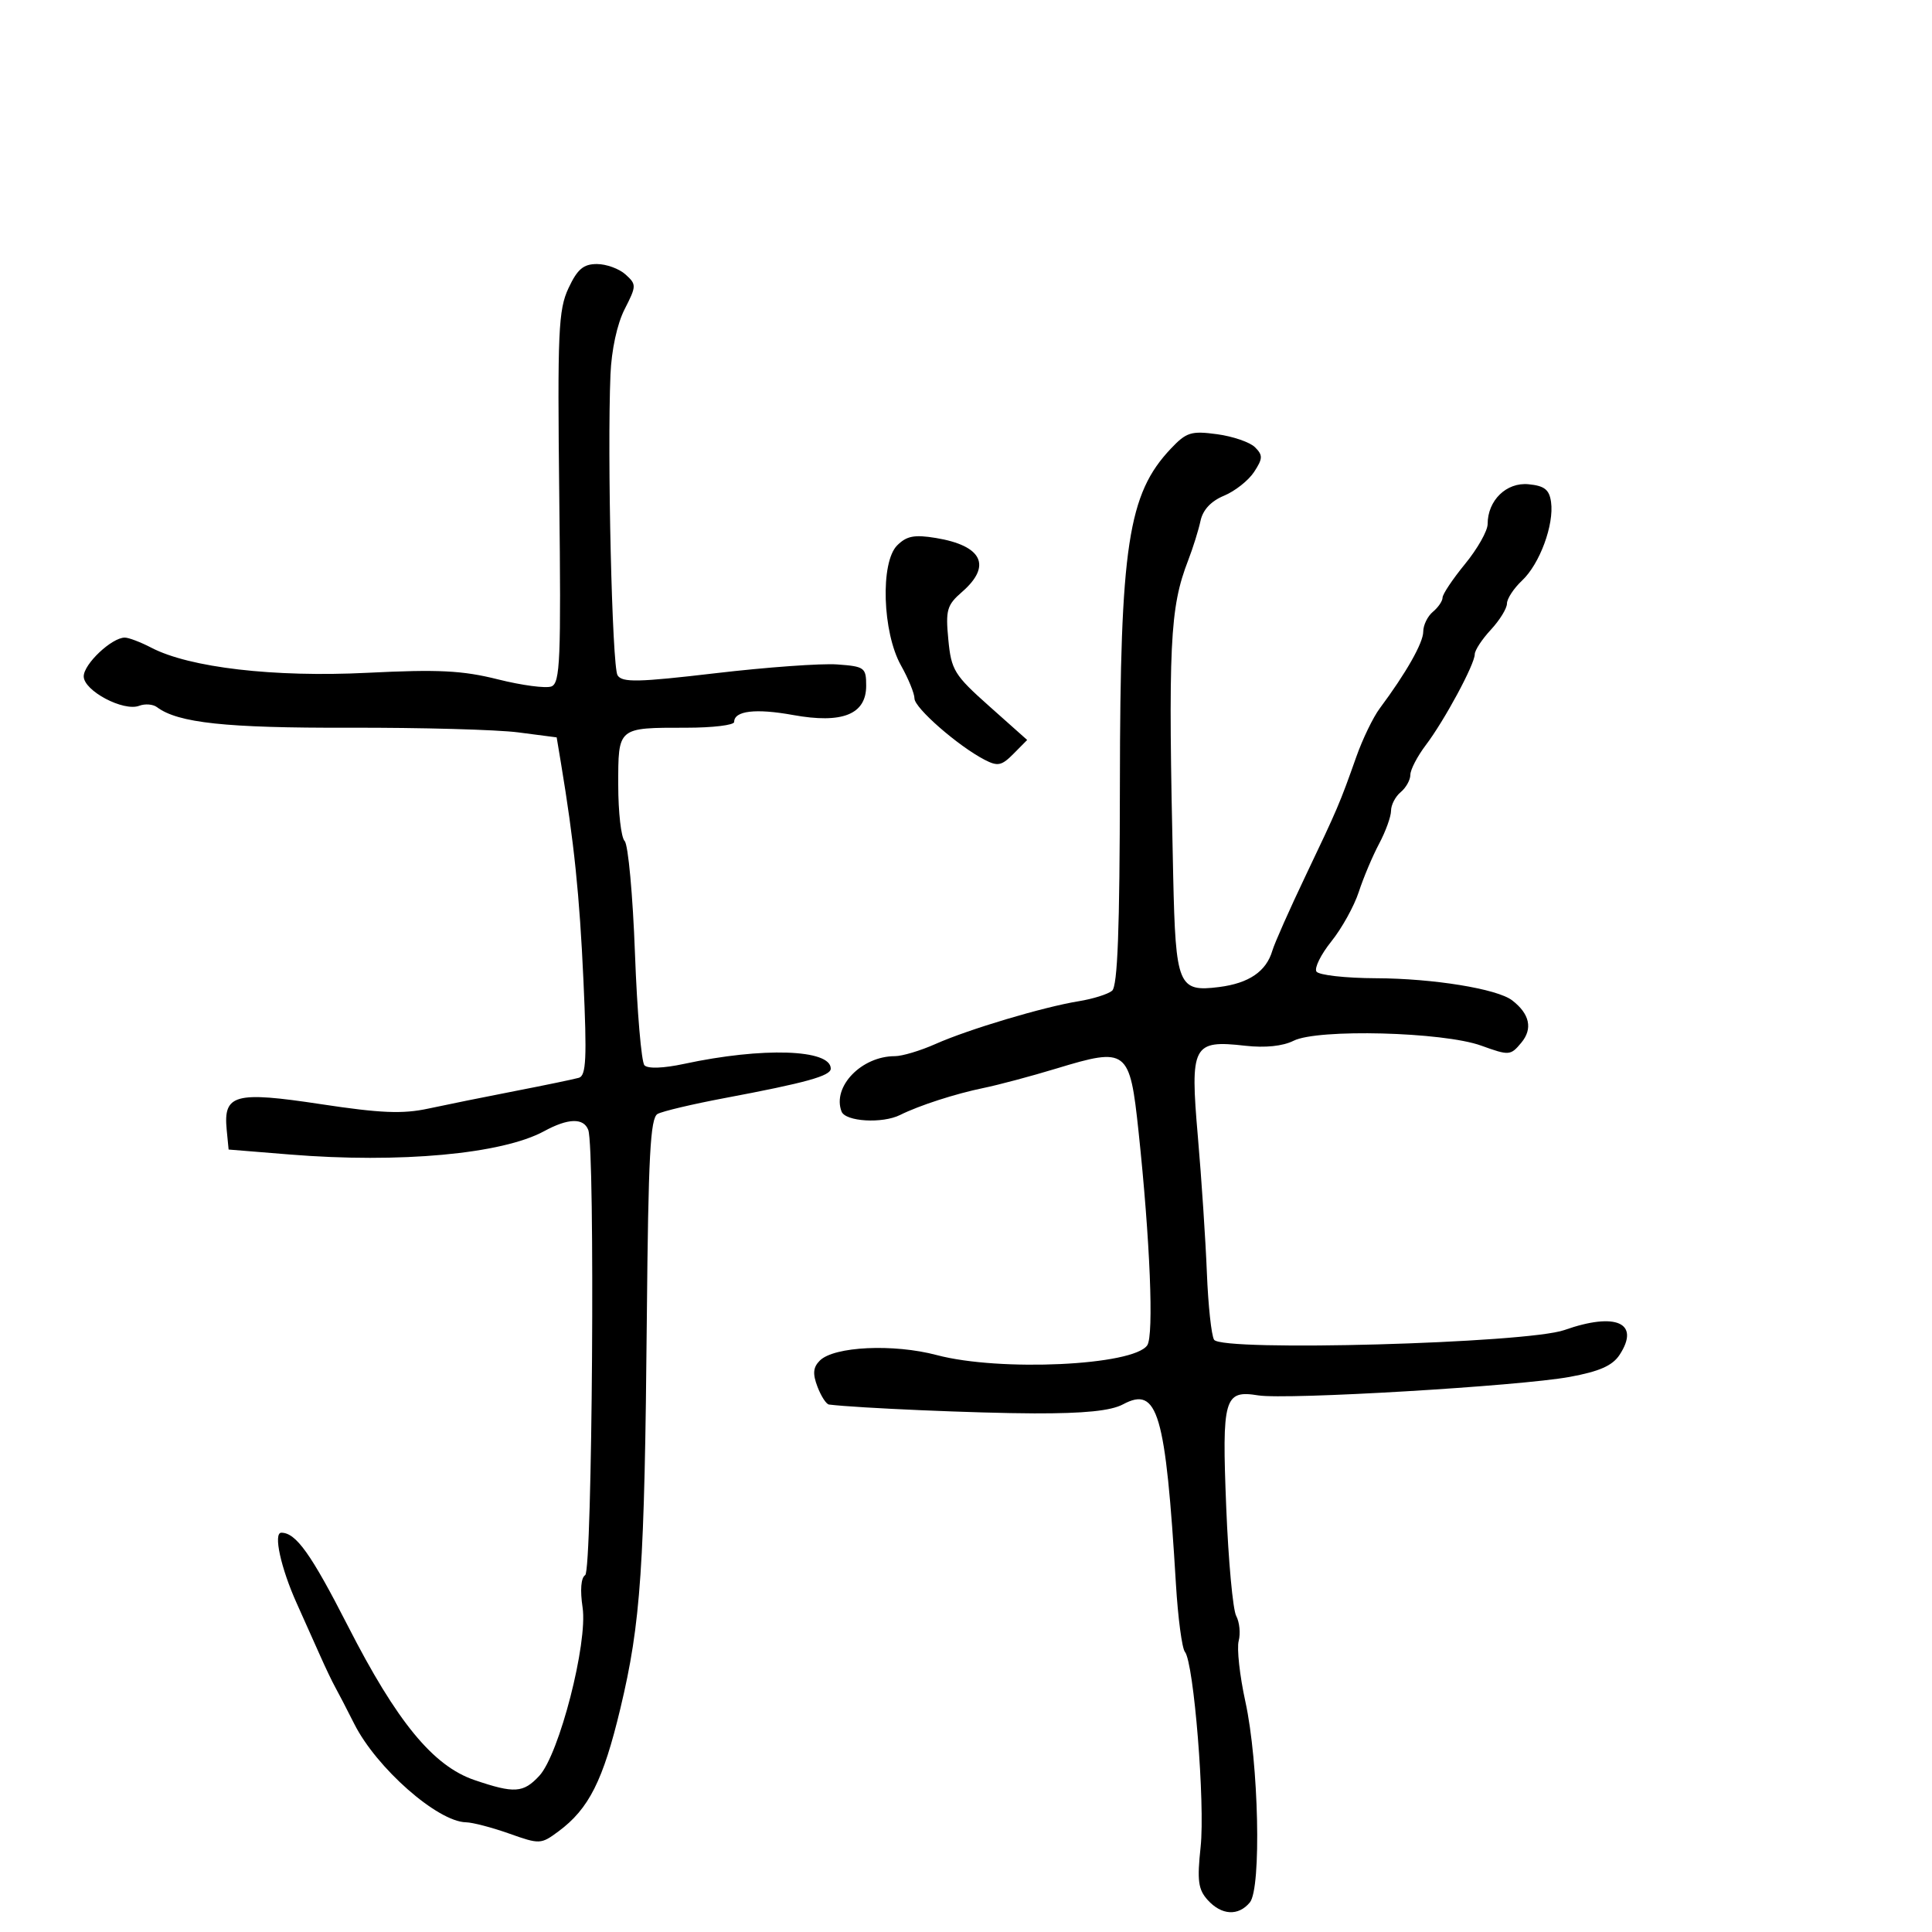 <svg xmlns="http://www.w3.org/2000/svg" width="300" height="300" viewBox="0 0 300 300" version="1.1">
	<path d="M 88.273 44.750 C 86.702 48.108, 86.552 51.505, 86.844 77.249 C 87.131 102.476, 86.981 106.070, 85.622 106.591 C 84.771 106.918, 81.035 106.423, 77.320 105.492 C 71.804 104.108, 68.083 103.922, 57.033 104.473 C 42.547 105.196, 29.434 103.671, 23.489 100.571 C 21.845 99.714, 19.998 99.010, 19.385 99.006 C 17.363 98.995, 13 103.109, 13 105.026 C 13 107.259, 19.175 110.531, 21.619 109.593 C 22.518 109.248, 23.759 109.344, 24.377 109.808 C 27.644 112.257, 35.048 113.050, 54.204 113.001 C 65.367 112.972, 77.187 113.297, 80.470 113.724 L 86.440 114.500 87.106 118.500 C 89.136 130.704, 89.994 138.994, 90.596 152.230 C 91.148 164.335, 91.020 167.032, 89.884 167.360 C 89.123 167.580, 84.675 168.503, 80 169.412 C 75.325 170.320, 69.250 171.550, 66.500 172.143 C 62.530 173, 59.089 172.857, 49.799 171.449 C 36.471 169.428, 34.663 169.919, 35.199 175.415 L 35.500 178.500 45 179.271 C 62.082 180.659, 77.976 179.200, 84.500 175.646 C 88.216 173.622, 90.615 173.554, 91.343 175.451 C 92.429 178.282, 91.979 243.895, 90.869 244.581 C 90.213 244.986, 90.059 246.904, 90.464 249.608 C 91.288 255.104, 86.836 272.416, 83.740 275.750 C 81.258 278.424, 79.865 278.514, 73.674 276.405 C 67.253 274.217, 61.623 267.362, 54.013 252.466 C 48.296 241.276, 45.957 238, 43.684 238 C 42.406 238, 43.606 243.489, 46.082 248.976 C 47.205 251.464, 48.821 255.075, 49.672 257 C 50.524 258.925, 51.598 261.175, 52.061 262 C 52.523 262.825, 53.848 265.379, 55.004 267.676 C 58.454 274.527, 67.940 282.881, 72.366 282.965 C 73.392 282.984, 76.413 283.775, 79.080 284.722 C 83.803 286.399, 84 286.391, 86.714 284.380 C 91.443 280.876, 93.654 276.487, 96.332 265.285 C 99.516 251.963, 100.090 243.484, 100.441 204.523 C 100.668 179.483, 100.979 173.594, 102.110 172.971 C 102.874 172.551, 107.550 171.444, 112.500 170.513 C 125.181 168.126, 129 167.067, 129 165.935 C 129 162.918, 118.418 162.576, 106.218 165.199 C 103.020 165.887, 100.593 165.973, 100.070 165.418 C 99.594 164.913, 98.931 157.095, 98.597 148.045 C 98.263 138.995, 97.542 131.142, 96.995 130.595 C 96.448 130.048, 96 126.138, 96 121.907 C 96 112.881, 95.858 113, 106.582 113 C 110.662 113, 114 112.598, 114 112.107 C 114 110.368, 117.340 109.974, 123.149 111.027 C 130.800 112.414, 134.500 110.934, 134.500 106.487 C 134.500 103.662, 134.256 103.482, 130 103.173 C 127.525 102.993, 119.032 103.606, 111.128 104.534 C 99.059 105.951, 96.617 106.004, 95.893 104.861 C 95.047 103.525, 94.273 70.630, 94.794 58.152 C 94.954 54.325, 95.826 50.301, 96.990 48.020 C 98.842 44.390, 98.848 44.172, 97.131 42.619 C 96.147 41.728, 94.146 41, 92.685 41 C 90.592 41, 89.654 41.797, 88.273 44.750 M 181.814 69.660 C 175.158 76.696, 173.938 84.704, 173.897 121.630 C 173.872 144.398, 173.542 153.134, 172.681 153.845 C 172.032 154.382, 169.700 155.113, 167.500 155.470 C 161.992 156.364, 150.373 159.834, 145.261 162.112 C 142.929 163.150, 140.095 164, 138.961 164 C 133.768 164, 129.197 168.743, 130.675 172.596 C 131.278 174.166, 137.013 174.506, 139.764 173.134 C 142.736 171.652, 148.318 169.846, 152.738 168.937 C 155.069 168.457, 160.140 167.104, 164.008 165.929 C 175.030 162.581, 175.430 162.887, 176.795 175.725 C 178.585 192.554, 179.188 207.352, 178.147 208.893 C 176.018 212.043, 155.227 213.012, 145.460 210.416 C 138.745 208.631, 129.505 209.066, 127.301 211.271 C 126.256 212.315, 126.166 213.307, 126.934 215.327 C 127.493 216.797, 128.299 218.043, 128.725 218.096 C 133.083 218.639, 151.797 219.444, 160.602 219.469 C 168.387 219.491, 172.504 219.071, 174.382 218.065 C 179.775 215.175, 180.991 219.306, 182.599 246 C 182.914 251.225, 183.542 255.950, 183.994 256.500 C 185.380 258.188, 187.146 280.121, 186.432 286.788 C 185.871 292.032, 186.054 293.402, 187.534 295.038 C 189.682 297.411, 192.290 297.560, 194.074 295.411 C 195.893 293.219, 195.459 273.715, 193.379 264.216 C 192.502 260.210, 192.035 255.975, 192.341 254.805 C 192.647 253.634, 192.474 251.885, 191.956 250.917 C 191.438 249.949, 190.741 242.359, 190.408 234.051 C 189.726 217.063, 190.083 215.815, 195.377 216.674 C 199.763 217.385, 235.936 215.239, 243.748 213.803 C 248.360 212.956, 250.386 212.059, 251.487 210.380 C 254.741 205.413, 250.933 203.701, 242.918 206.529 C 237.062 208.595, 189.677 209.905, 188.520 208.033 C 188.105 207.361, 187.603 202.691, 187.404 197.655 C 187.205 192.620, 186.575 183.100, 186.004 176.500 C 184.773 162.268, 185.194 161.460, 193.365 162.383 C 196.449 162.732, 199.193 162.448, 200.865 161.609 C 204.616 159.724, 224.085 160.228, 230 162.364 C 234.354 163.936, 234.556 163.921, 236.235 161.901 C 238.036 159.737, 237.533 157.430, 234.805 155.333 C 232.481 153.547, 222.555 151.934, 213.690 151.901 C 208.931 151.883, 204.756 151.414, 204.412 150.858 C 204.069 150.302, 205.115 148.194, 206.736 146.174 C 208.358 144.153, 210.272 140.700, 210.990 138.500 C 211.707 136.300, 213.128 132.932, 214.147 131.015 C 215.166 129.098, 216 126.791, 216 125.887 C 216 124.984, 216.675 123.685, 217.500 123 C 218.325 122.315, 219 121.105, 219 120.311 C 219 119.516, 220.084 117.434, 221.410 115.683 C 224.306 111.858, 229 103.142, 229 101.591 C 229 100.980, 230.125 99.266, 231.500 97.783 C 232.875 96.301, 234 94.471, 234 93.718 C 234 92.965, 235.058 91.355, 236.351 90.140 C 239.090 87.567, 241.341 81.459, 240.845 77.946 C 240.574 76.024, 239.824 75.434, 237.346 75.194 C 233.917 74.861, 231 77.699, 231 81.370 C 231 82.428, 229.425 85.216, 227.500 87.565 C 225.575 89.915, 224 92.268, 224 92.796 C 224 93.323, 223.325 94.315, 222.500 95 C 221.675 95.685, 221 97.070, 221 98.078 C 221 99.816, 218.358 104.478, 214.244 110 C 213.220 111.375, 211.586 114.750, 210.613 117.500 C 208.043 124.767, 207.703 125.564, 202.725 136 C 200.233 141.225, 197.914 146.453, 197.571 147.618 C 196.622 150.848, 193.933 152.682, 189.289 153.268 C 182.963 154.066, 182.553 153.077, 182.174 136.097 C 181.368 100.021, 181.634 94.416, 184.502 87 C 185.246 85.075, 186.107 82.319, 186.415 80.877 C 186.780 79.166, 188.050 77.808, 190.065 76.973 C 191.764 76.269, 193.865 74.610, 194.732 73.287 C 196.098 71.201, 196.118 70.689, 194.880 69.452 C 194.095 68.666, 191.438 67.753, 188.976 67.422 C 184.966 66.883, 184.220 67.116, 181.814 69.660 M 139.311 84.689 C 136.676 87.324, 137.023 98.200, 139.906 103.332 C 141.058 105.383, 142 107.692, 142 108.463 C 142 109.924, 148.754 115.828, 152.872 117.968 C 154.925 119.035, 155.530 118.912, 157.372 117.052 L 159.500 114.902 153.624 109.670 C 148.170 104.813, 147.713 104.070, 147.256 99.315 C 146.815 94.723, 147.035 93.956, 149.382 91.916 C 154.051 87.856, 152.536 84.727, 145.325 83.538 C 141.988 82.988, 140.781 83.219, 139.311 84.689" stroke="none" fill="black" fill-rule="evenodd"/>
</svg>